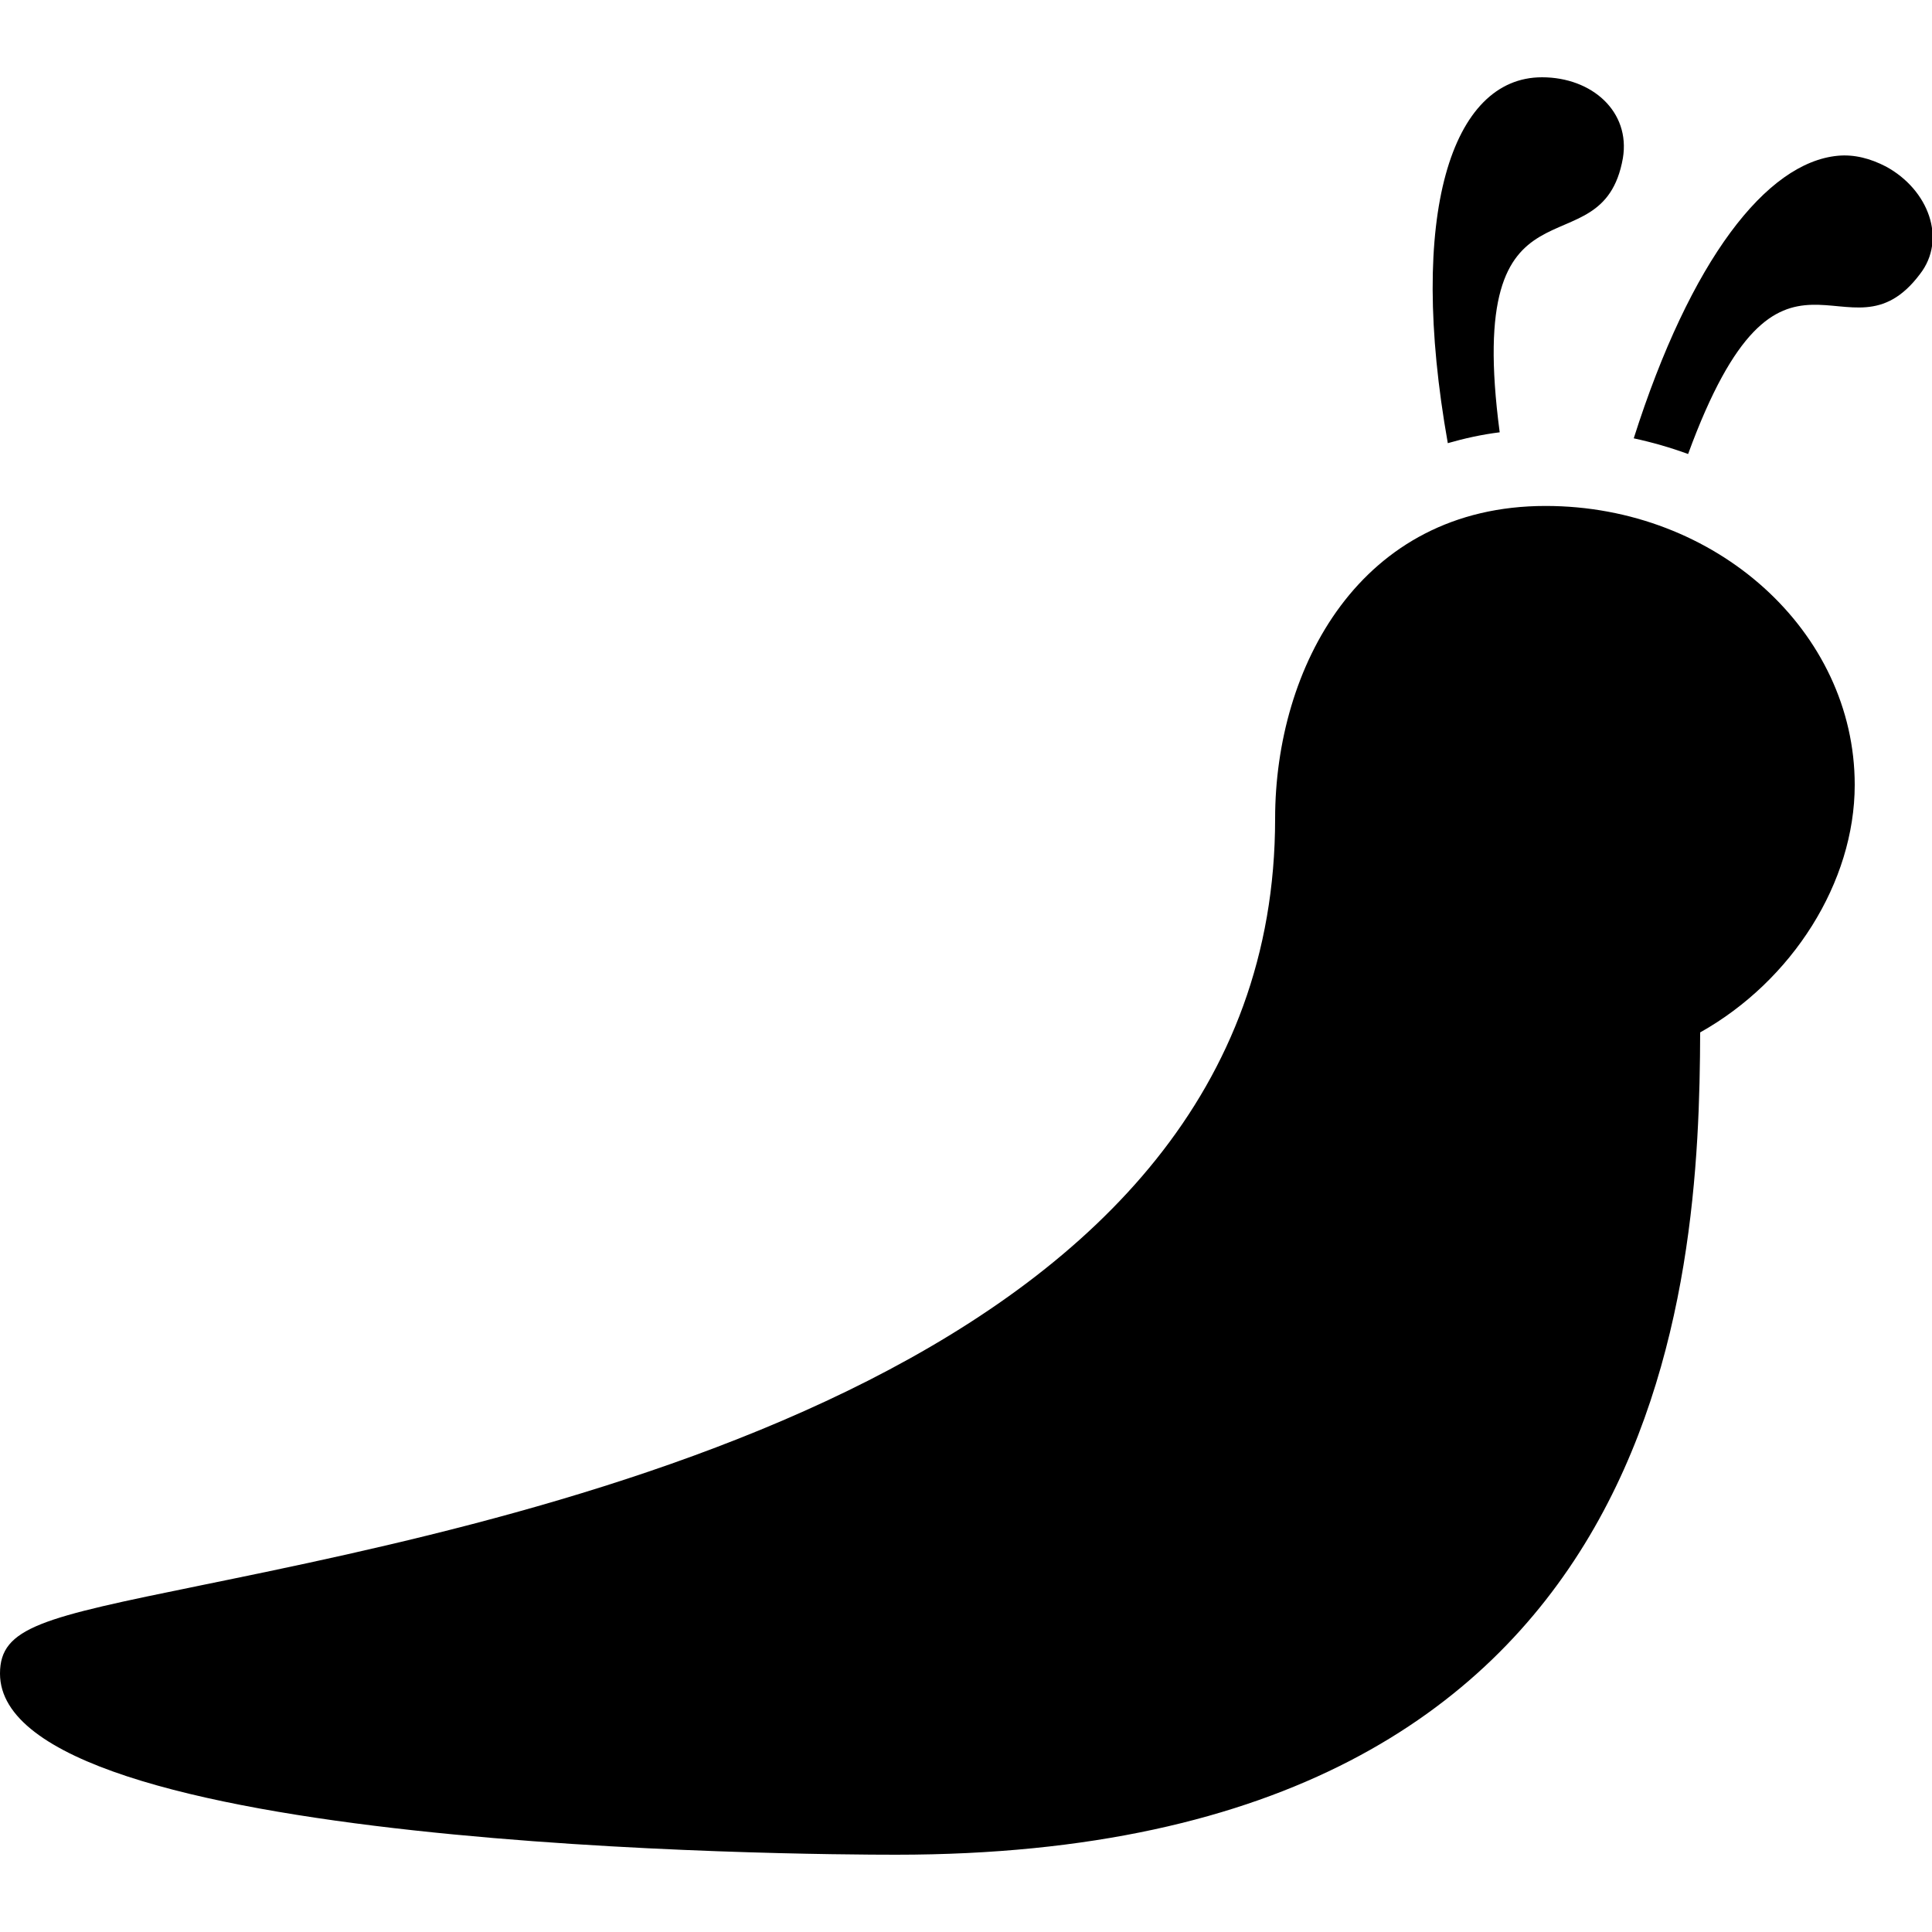 <svg xmlns="http://www.w3.org/2000/svg" width="50" height="50" viewBox="0 0 50 50">    <path d="M 39.906 2 C 37.561 2 36.419 5.559 37.469 11.469 C 37.894 11.347 38.349 11.245 38.812 11.188 C 37.873 4.09 41.461 7.148 42 4.094 C 42.2 2.894 41.206 2 39.906 2 z M 47.562 4.031 C 45.719 4.205 43.753 6.718 42.281 11.344 C 42.766 11.449 43.233 11.583 43.688 11.75 C 46.102 5.158 47.81 9.596 49.688 7.094 C 50.388 6.194 49.913 4.912 48.812 4.312 C 48.406 4.101 47.988 3.991 47.562 4.031 z M 40 13.094 C 35.19 13.094 33 17.287 33 21.188 C 33 35.34 14.217 39.185 5.188 41.031 C 1.105 41.865 0 42.108 0 43.312 C -5.9211895e-15 47.88 20.814 48 23.188 48 C 43.312 48 43.979 33.111 44 26.719 C 46.384 25.381 48 22.834 48 20.312 C 48 16.343 44.411 13.094 40 13.094 z"></path></svg>